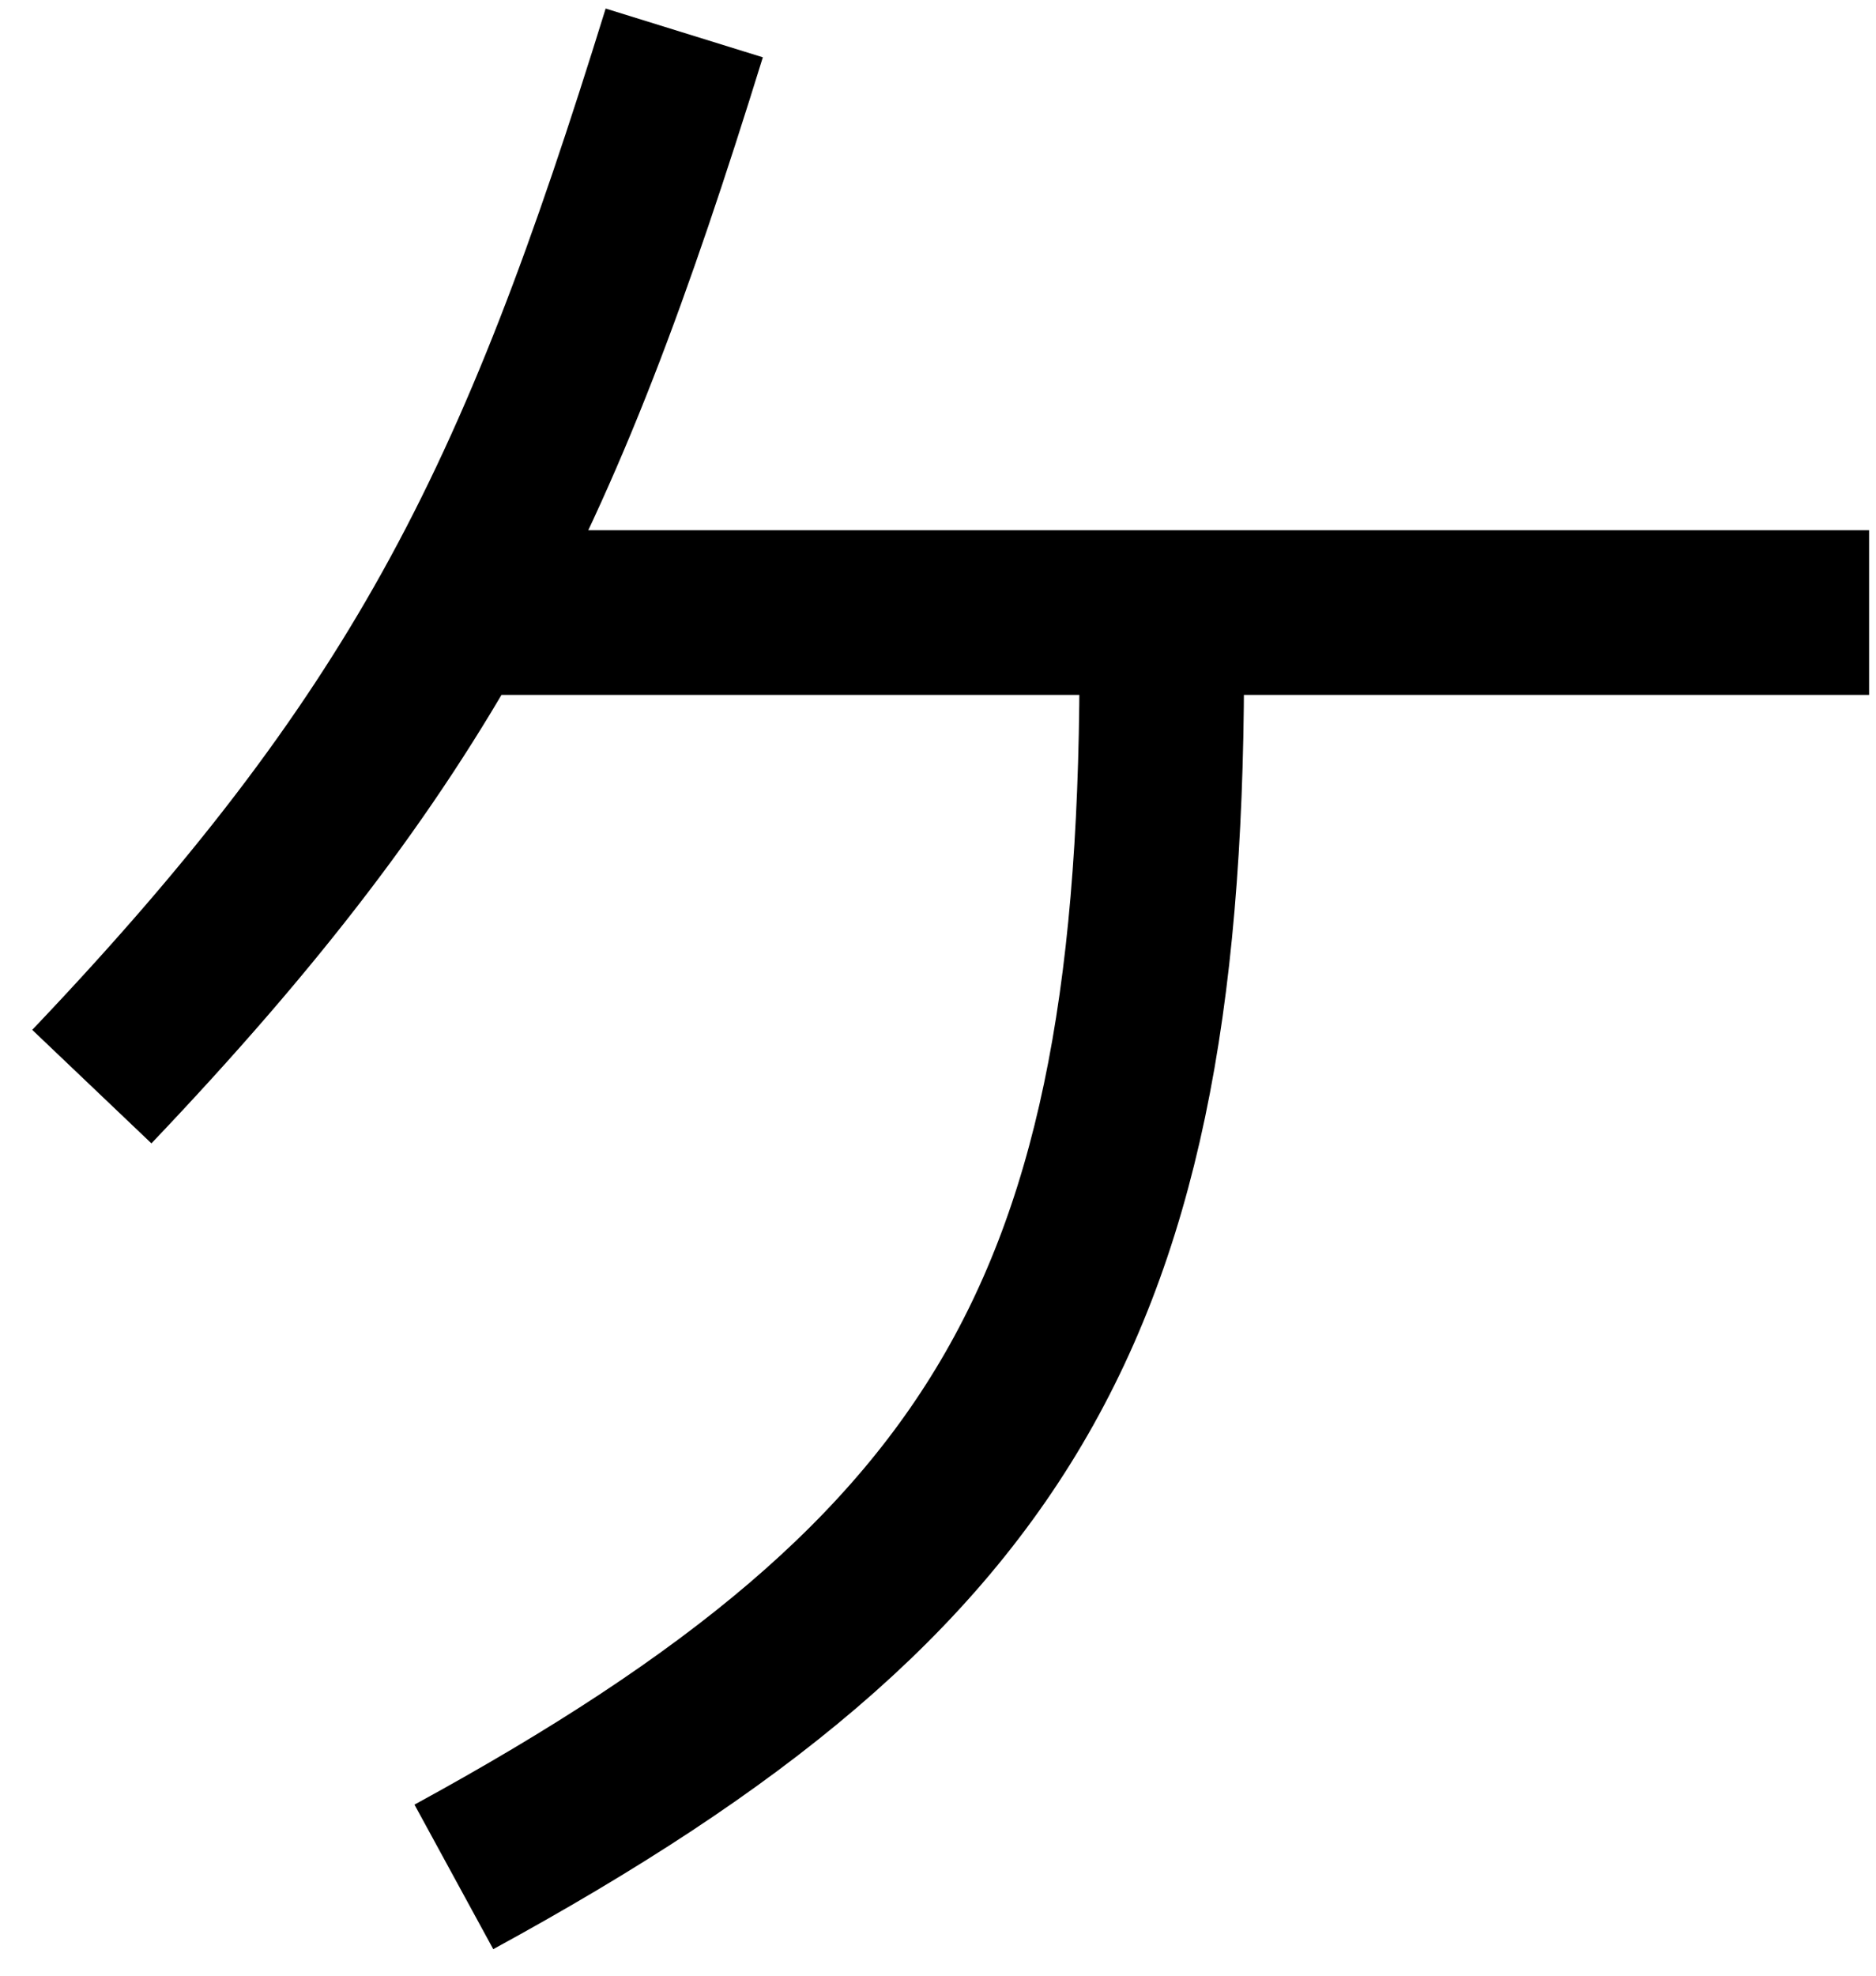 <svg width="57" height="60" viewBox="0 0 57 60" fill="none" xmlns="http://www.w3.org/2000/svg">
<path d="M20.79 1C18.57 8.16 16.594 13.565 13.79 18.603M2.79 33C7.782 27.756 11.152 23.342 13.79 18.603M13.79 18.603H35.29M56.79 18.603H35.29M35.29 18.603C35.541 39.255 30.872 47.687 13.79 57" stroke="black" stroke-width="5"/>
</svg>

